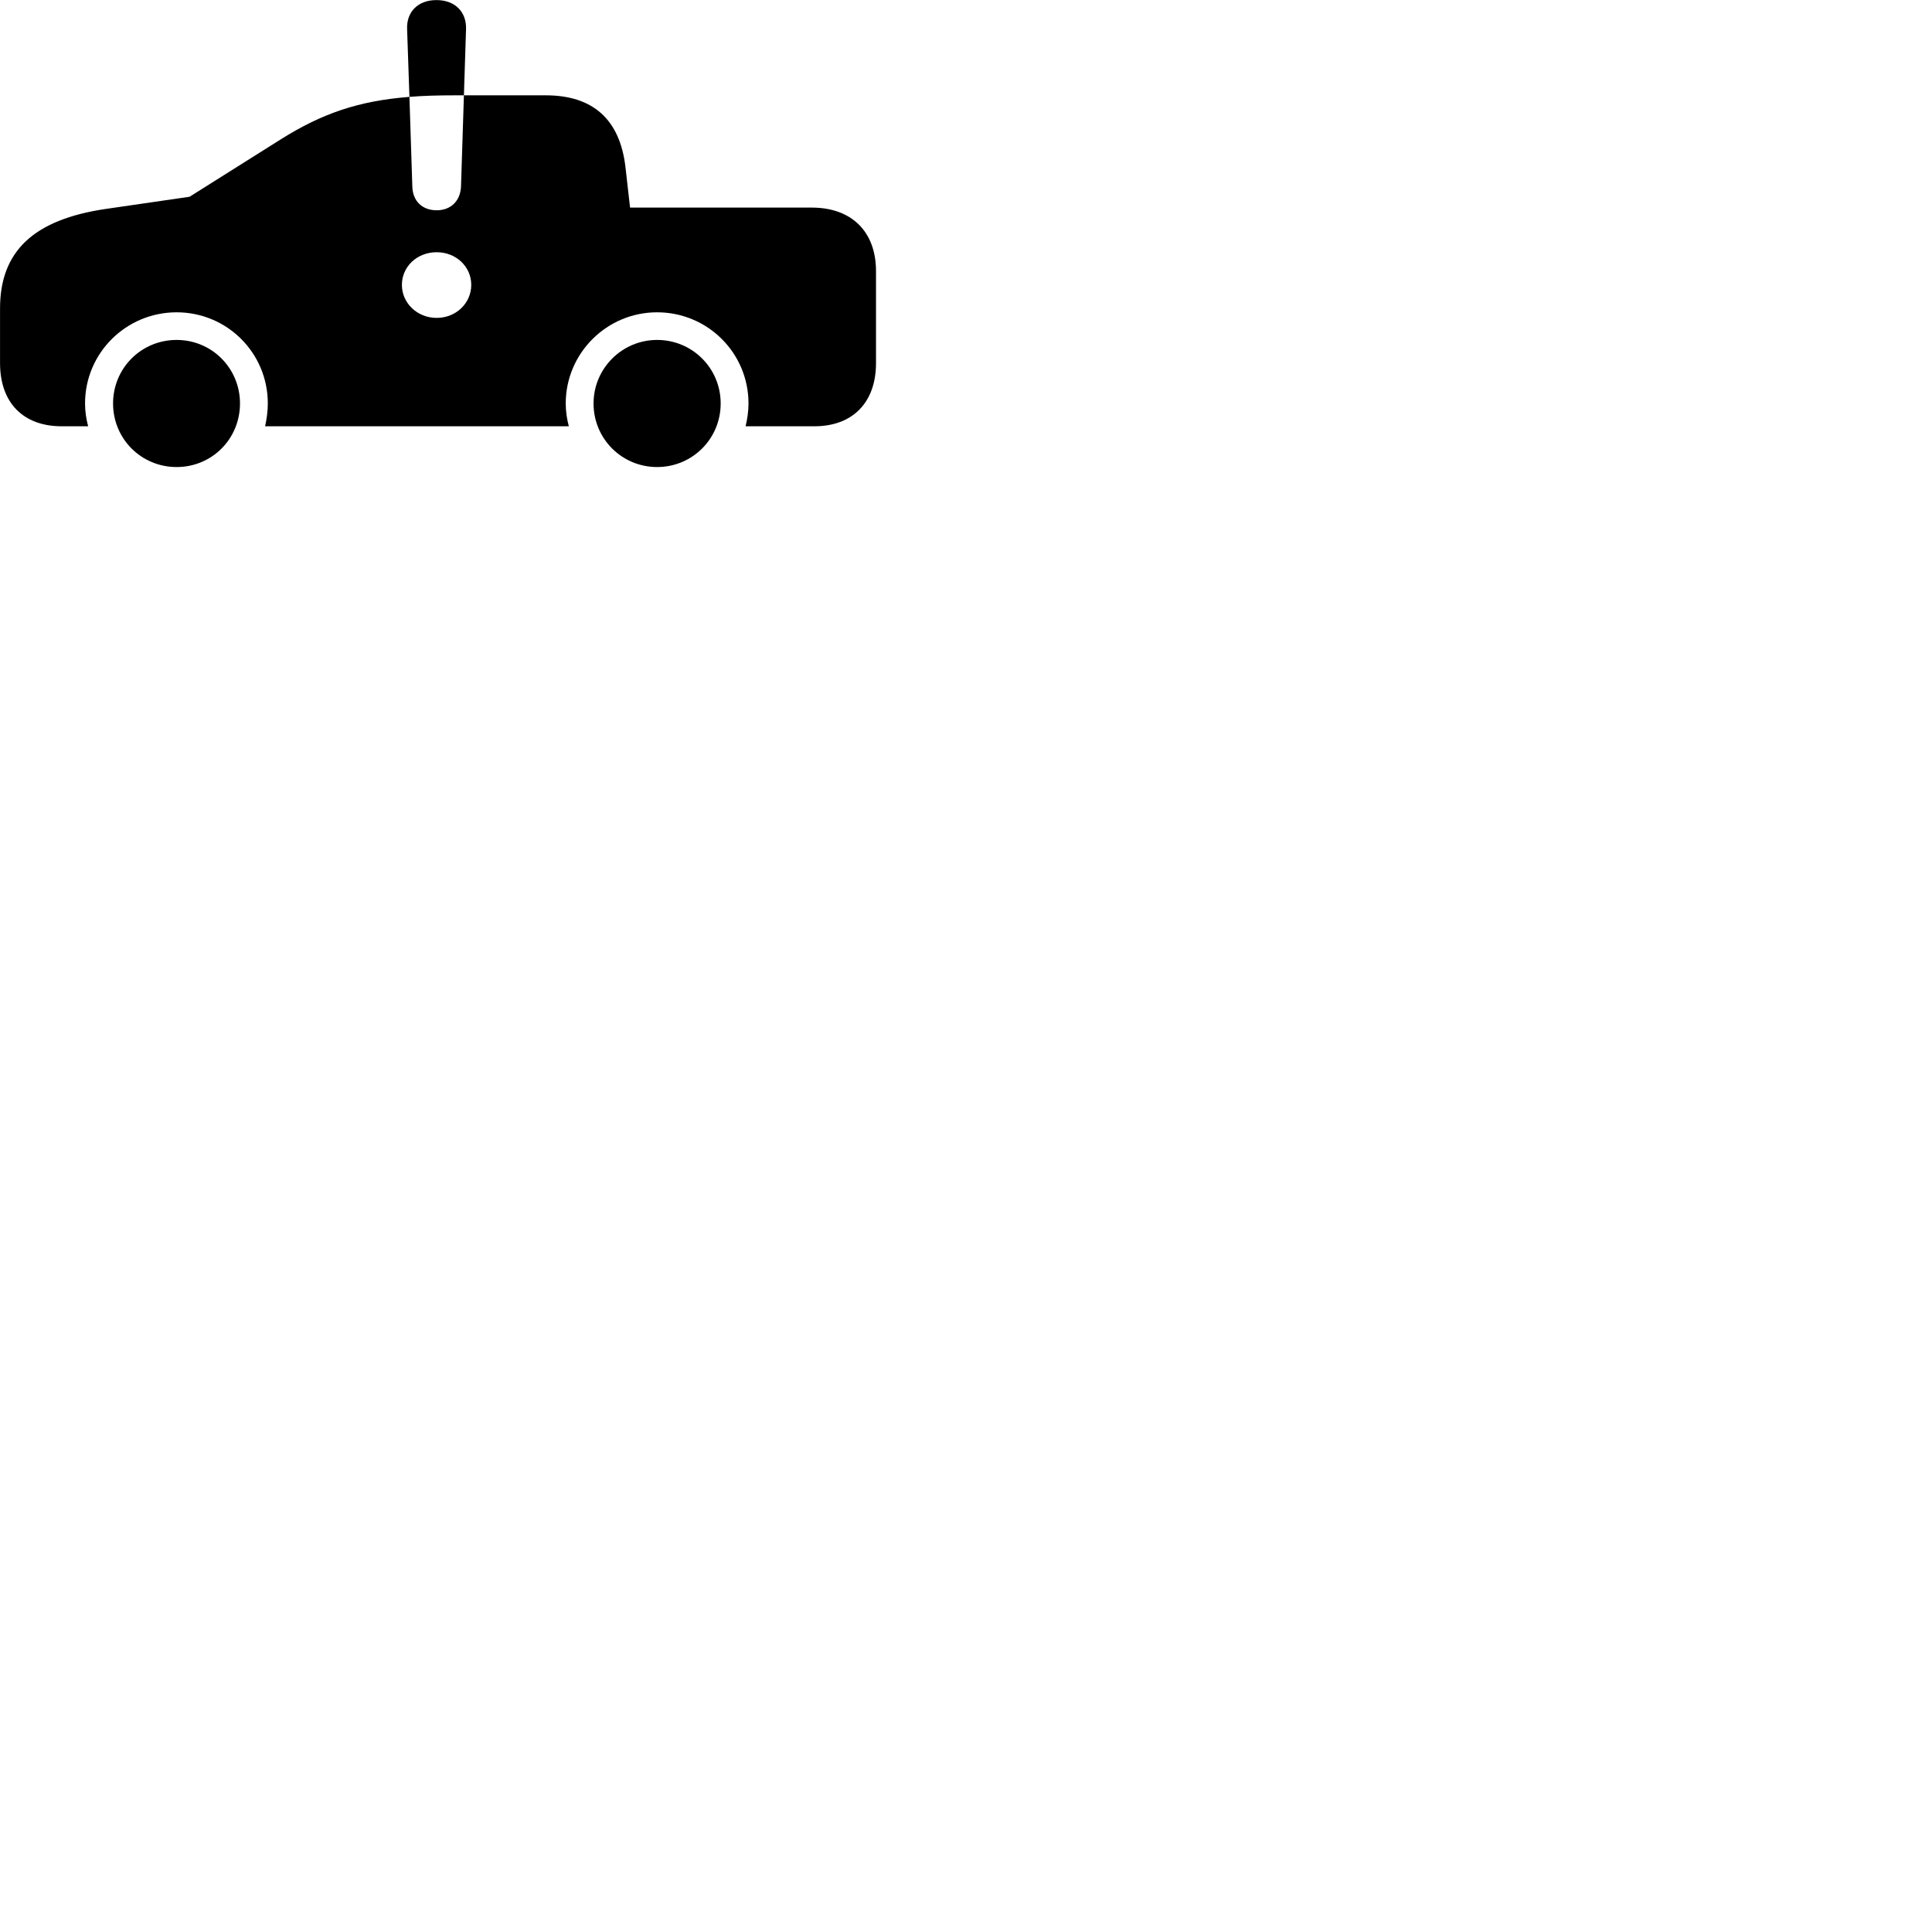 
        <svg xmlns="http://www.w3.org/2000/svg" viewBox="0 0 100 100">
            <path d="M3.192 22.064H4.562C4.462 21.684 4.402 21.294 4.402 20.884C4.402 18.265 6.532 16.165 9.142 16.165C11.752 16.165 13.862 18.265 13.862 20.884C13.862 21.294 13.802 21.695 13.722 22.064H29.442C29.342 21.684 29.282 21.294 29.282 20.884C29.282 18.285 31.402 16.165 34.012 16.165C36.622 16.165 38.742 18.265 38.742 20.884C38.742 21.294 38.682 21.684 38.592 22.064H42.152C44.132 22.064 45.342 20.834 45.342 18.794V14.034C45.342 11.985 44.072 10.745 42.022 10.745H32.612L32.372 8.634C32.082 6.184 30.692 4.934 28.252 4.934H24.012L24.122 1.514C24.152 0.605 23.542 0.004 22.592 0.004C21.642 0.004 21.032 0.605 21.072 1.514L21.192 5.014C18.542 5.224 16.672 5.875 14.562 7.194L9.812 10.184L5.472 10.815C1.742 11.364 0.002 13.005 0.002 15.964V18.794C0.002 20.855 1.212 22.064 3.192 22.064ZM22.602 10.884C21.852 10.884 21.362 10.405 21.342 9.655L21.192 5.014C21.902 4.955 22.672 4.934 23.532 4.934H24.012L23.862 9.645C23.832 10.405 23.332 10.884 22.602 10.884ZM22.602 16.454C21.602 16.454 20.802 15.694 20.802 14.745C20.802 13.805 21.582 13.055 22.602 13.055C23.612 13.055 24.392 13.805 24.392 14.745C24.392 15.694 23.602 16.454 22.602 16.454ZM9.142 24.174C10.972 24.174 12.422 22.715 12.422 20.884C12.422 19.055 10.962 17.595 9.142 17.595C7.312 17.595 5.852 19.055 5.852 20.884C5.852 22.715 7.312 24.174 9.142 24.174ZM34.012 24.174C35.832 24.174 37.302 22.715 37.302 20.884C37.302 19.055 35.832 17.595 34.012 17.595C32.202 17.595 30.722 19.064 30.722 20.884C30.722 22.715 32.192 24.174 34.012 24.174Z" />
        </svg>
    